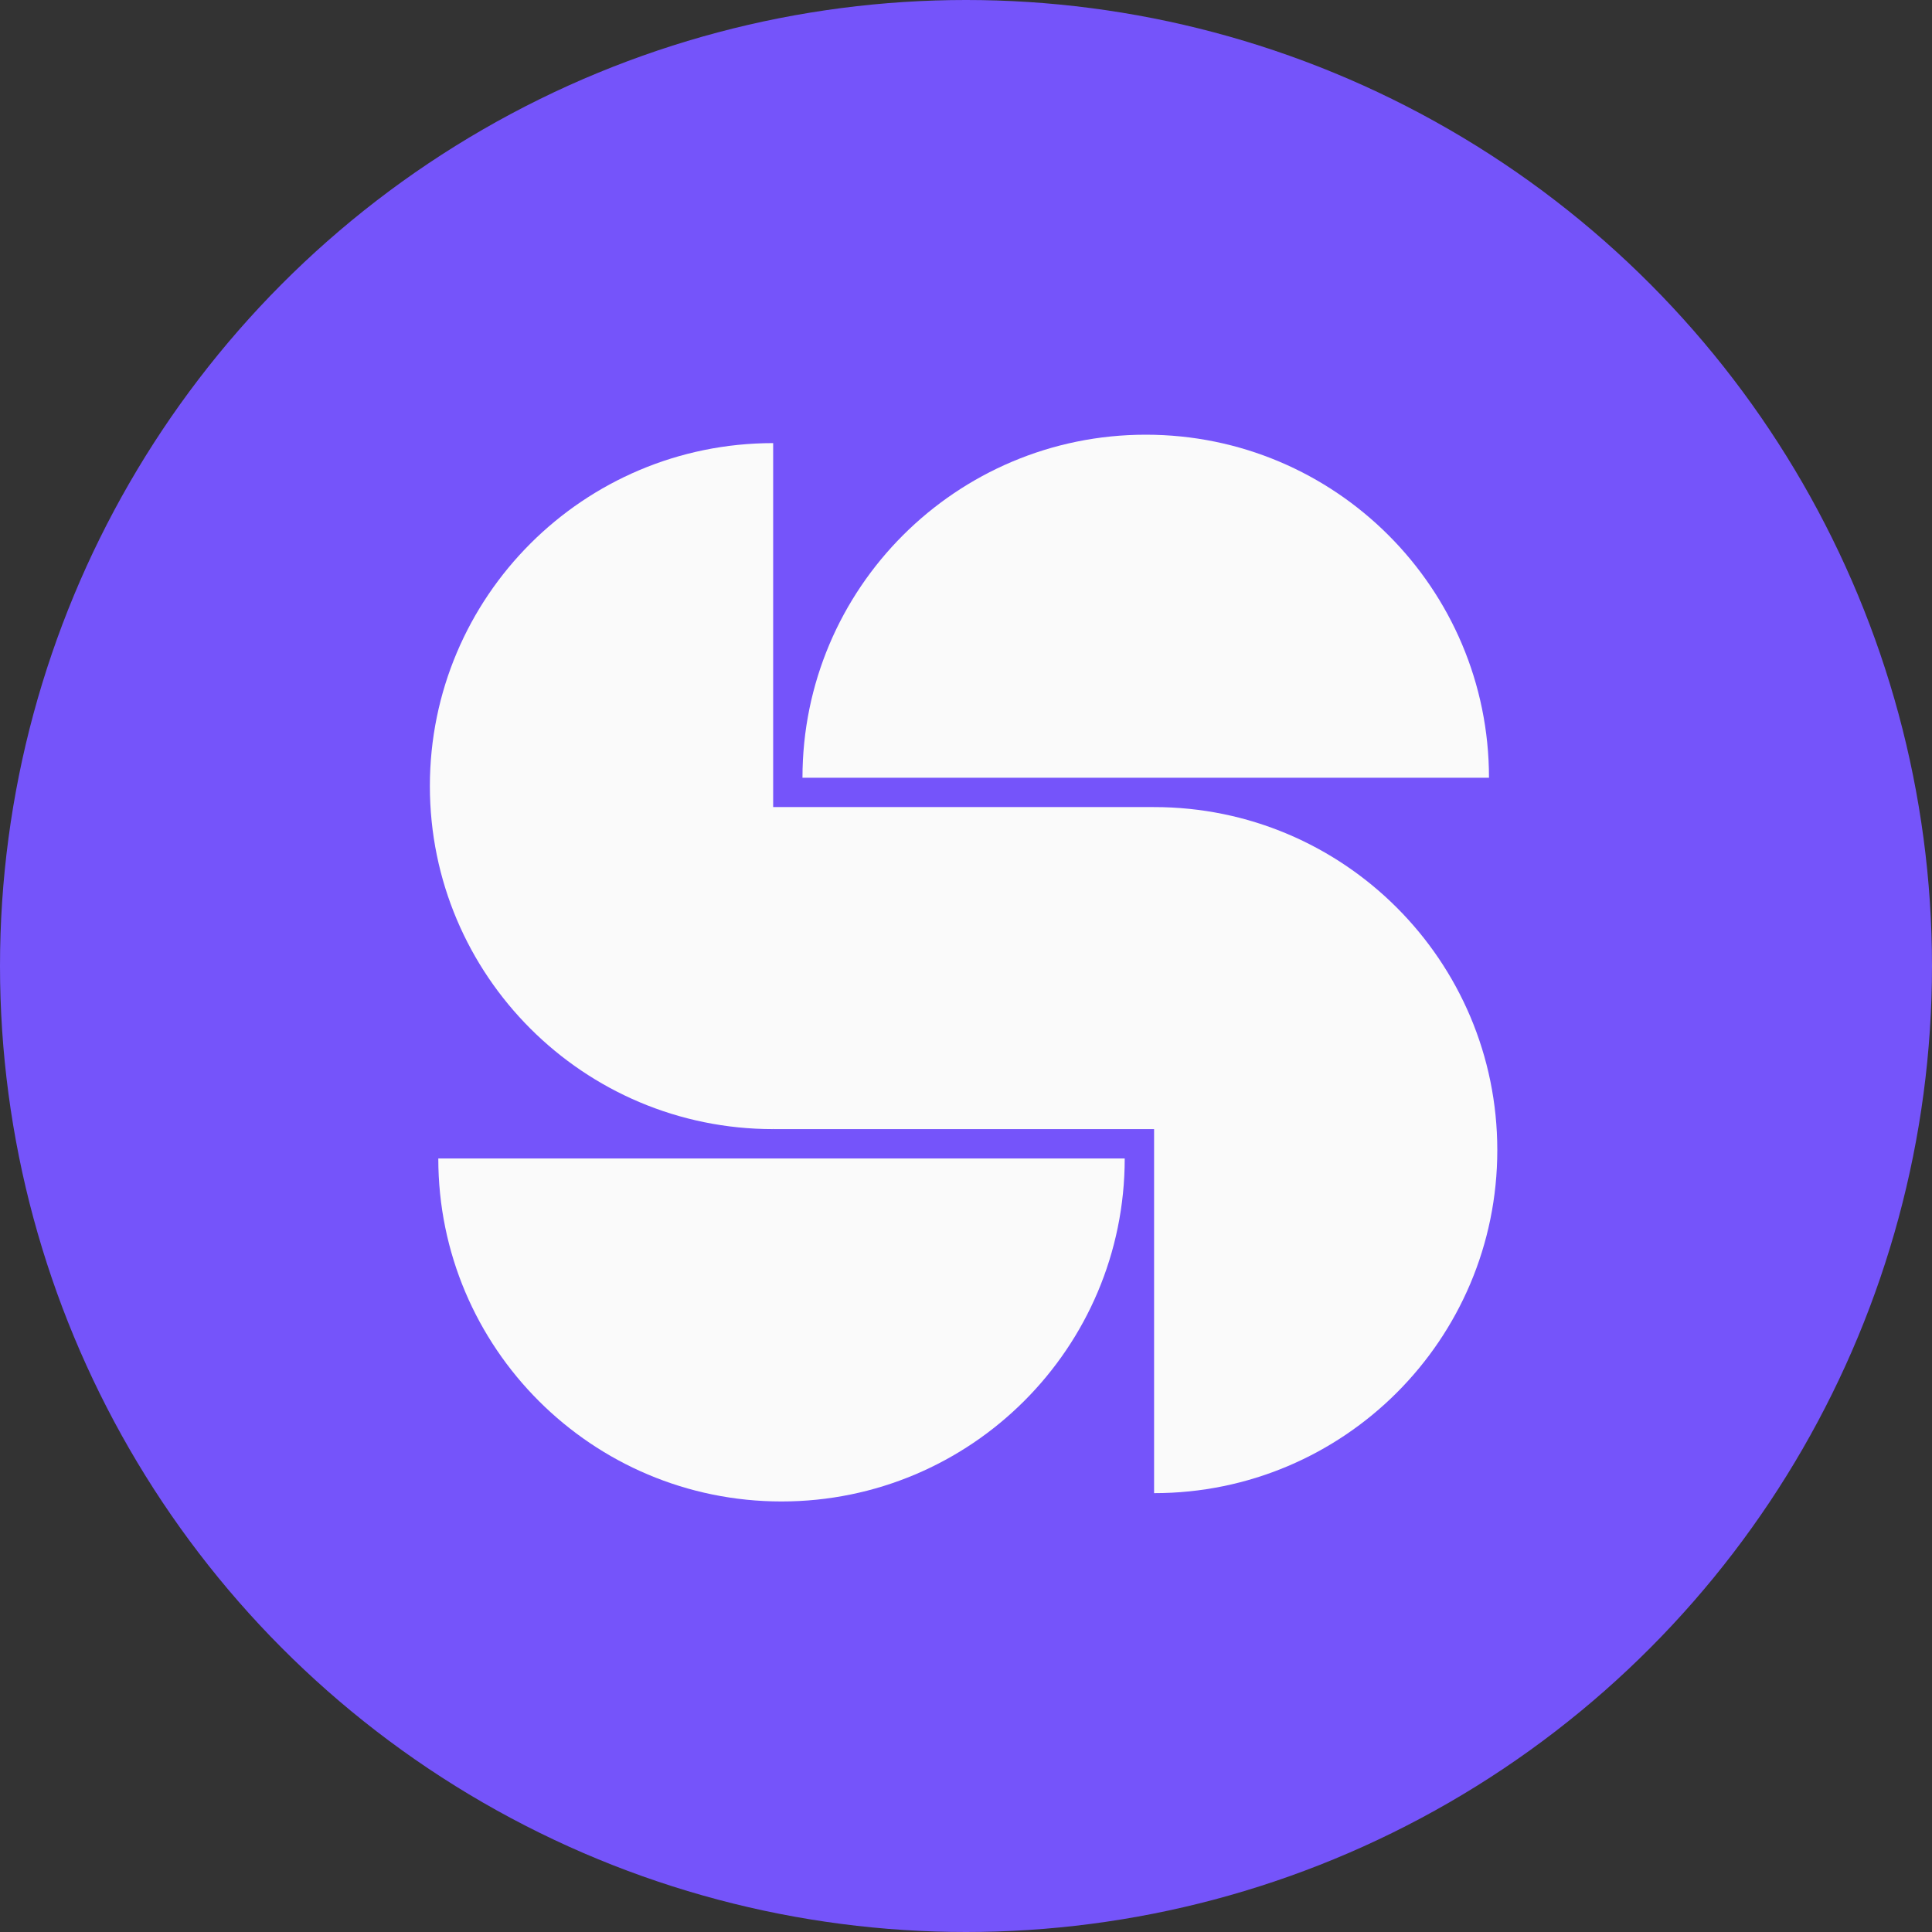 <svg width="400" height="400" viewBox="0 0 400 400" fill="none" xmlns="http://www.w3.org/2000/svg">
<rect x="0" y="0" width="400" height="400" fill="#333333" stroke="none"/>
<circle cx="200" cy="200" r="200" fill="#7554FA"/>
<path fill-rule="evenodd" clip-rule="evenodd" d="M232.861 239.848C232.861 279.066 201.042 310.861 161.803 310.861C122.564 310.861 90.745 279.062 90.745 239.848H232.861Z" fill="#FAFAFA"/>
<path fill-rule="evenodd" clip-rule="evenodd" d="M308.279 161.029C308.279 121.799 276.461 90 237.221 90C197.98 90 166.143 121.799 166.143 161.029H308.279Z" fill="#FAFAFA"/>
<path fill-rule="evenodd" clip-rule="evenodd" d="M160.074 233.771C120.819 233.771 89 201.972 89 162.754C89 123.535 120.819 91.74 160.074 91.74V233.771Z" fill="#FAFAFA"/>
<path fill-rule="evenodd" clip-rule="evenodd" d="M238.942 309.141C278.185 309.141 310 277.344 310 238.128C310 198.912 278.181 167.097 238.942 167.097V309.141Z" fill="#FAFAFA"/>
<path fill-rule="evenodd" clip-rule="evenodd" d="M121.872 167.094L160.074 233.771L275.5 233.77L238.942 167.094H121.872Z" fill="#FAFAFA"/>
</svg>
